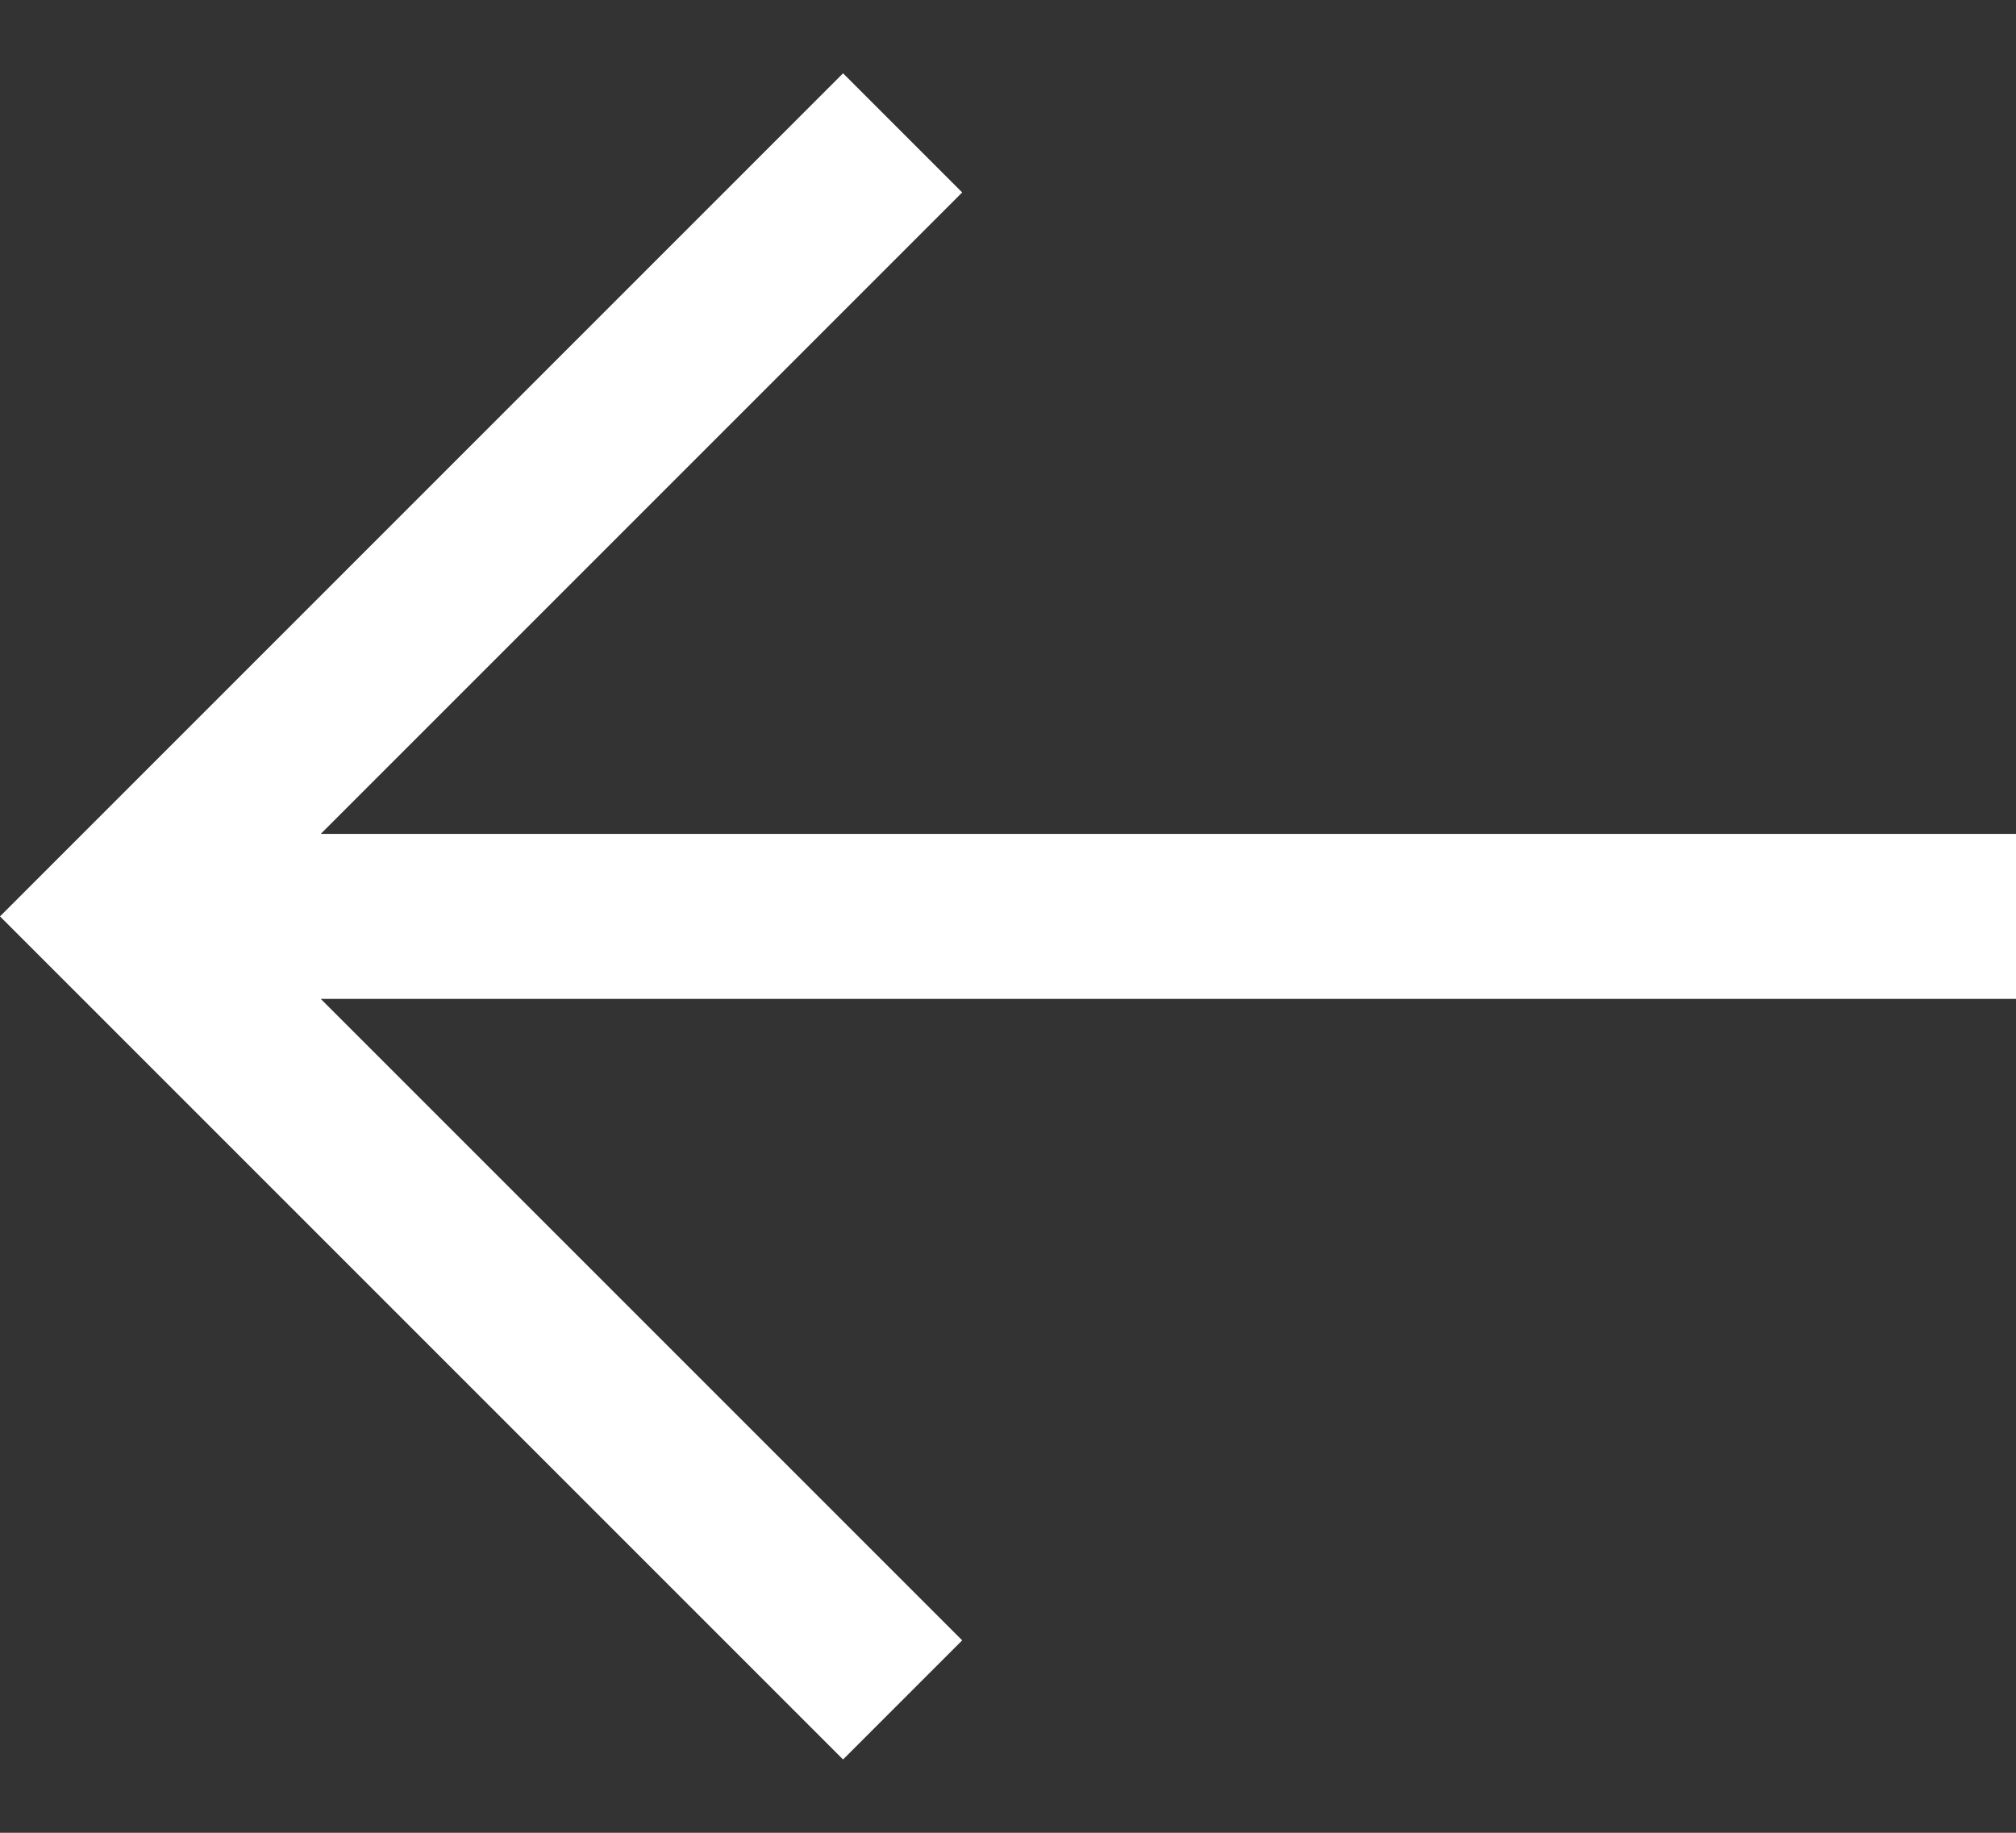 <svg version="1.1" id="Слой_1" xmlns="http://www.w3.org/2000/svg" x="0" y="0" viewBox="0 0 22 20" xml:space="preserve"><rect x="0" y="0" width="22" height="20" fill="#333333" stroke="none"/><path d="M0 10l9.2 9.2 1.3-1.3-7-7H22V9.1H3.5l7-7L9.2.8 0 10z" fill="#fff"/></svg>